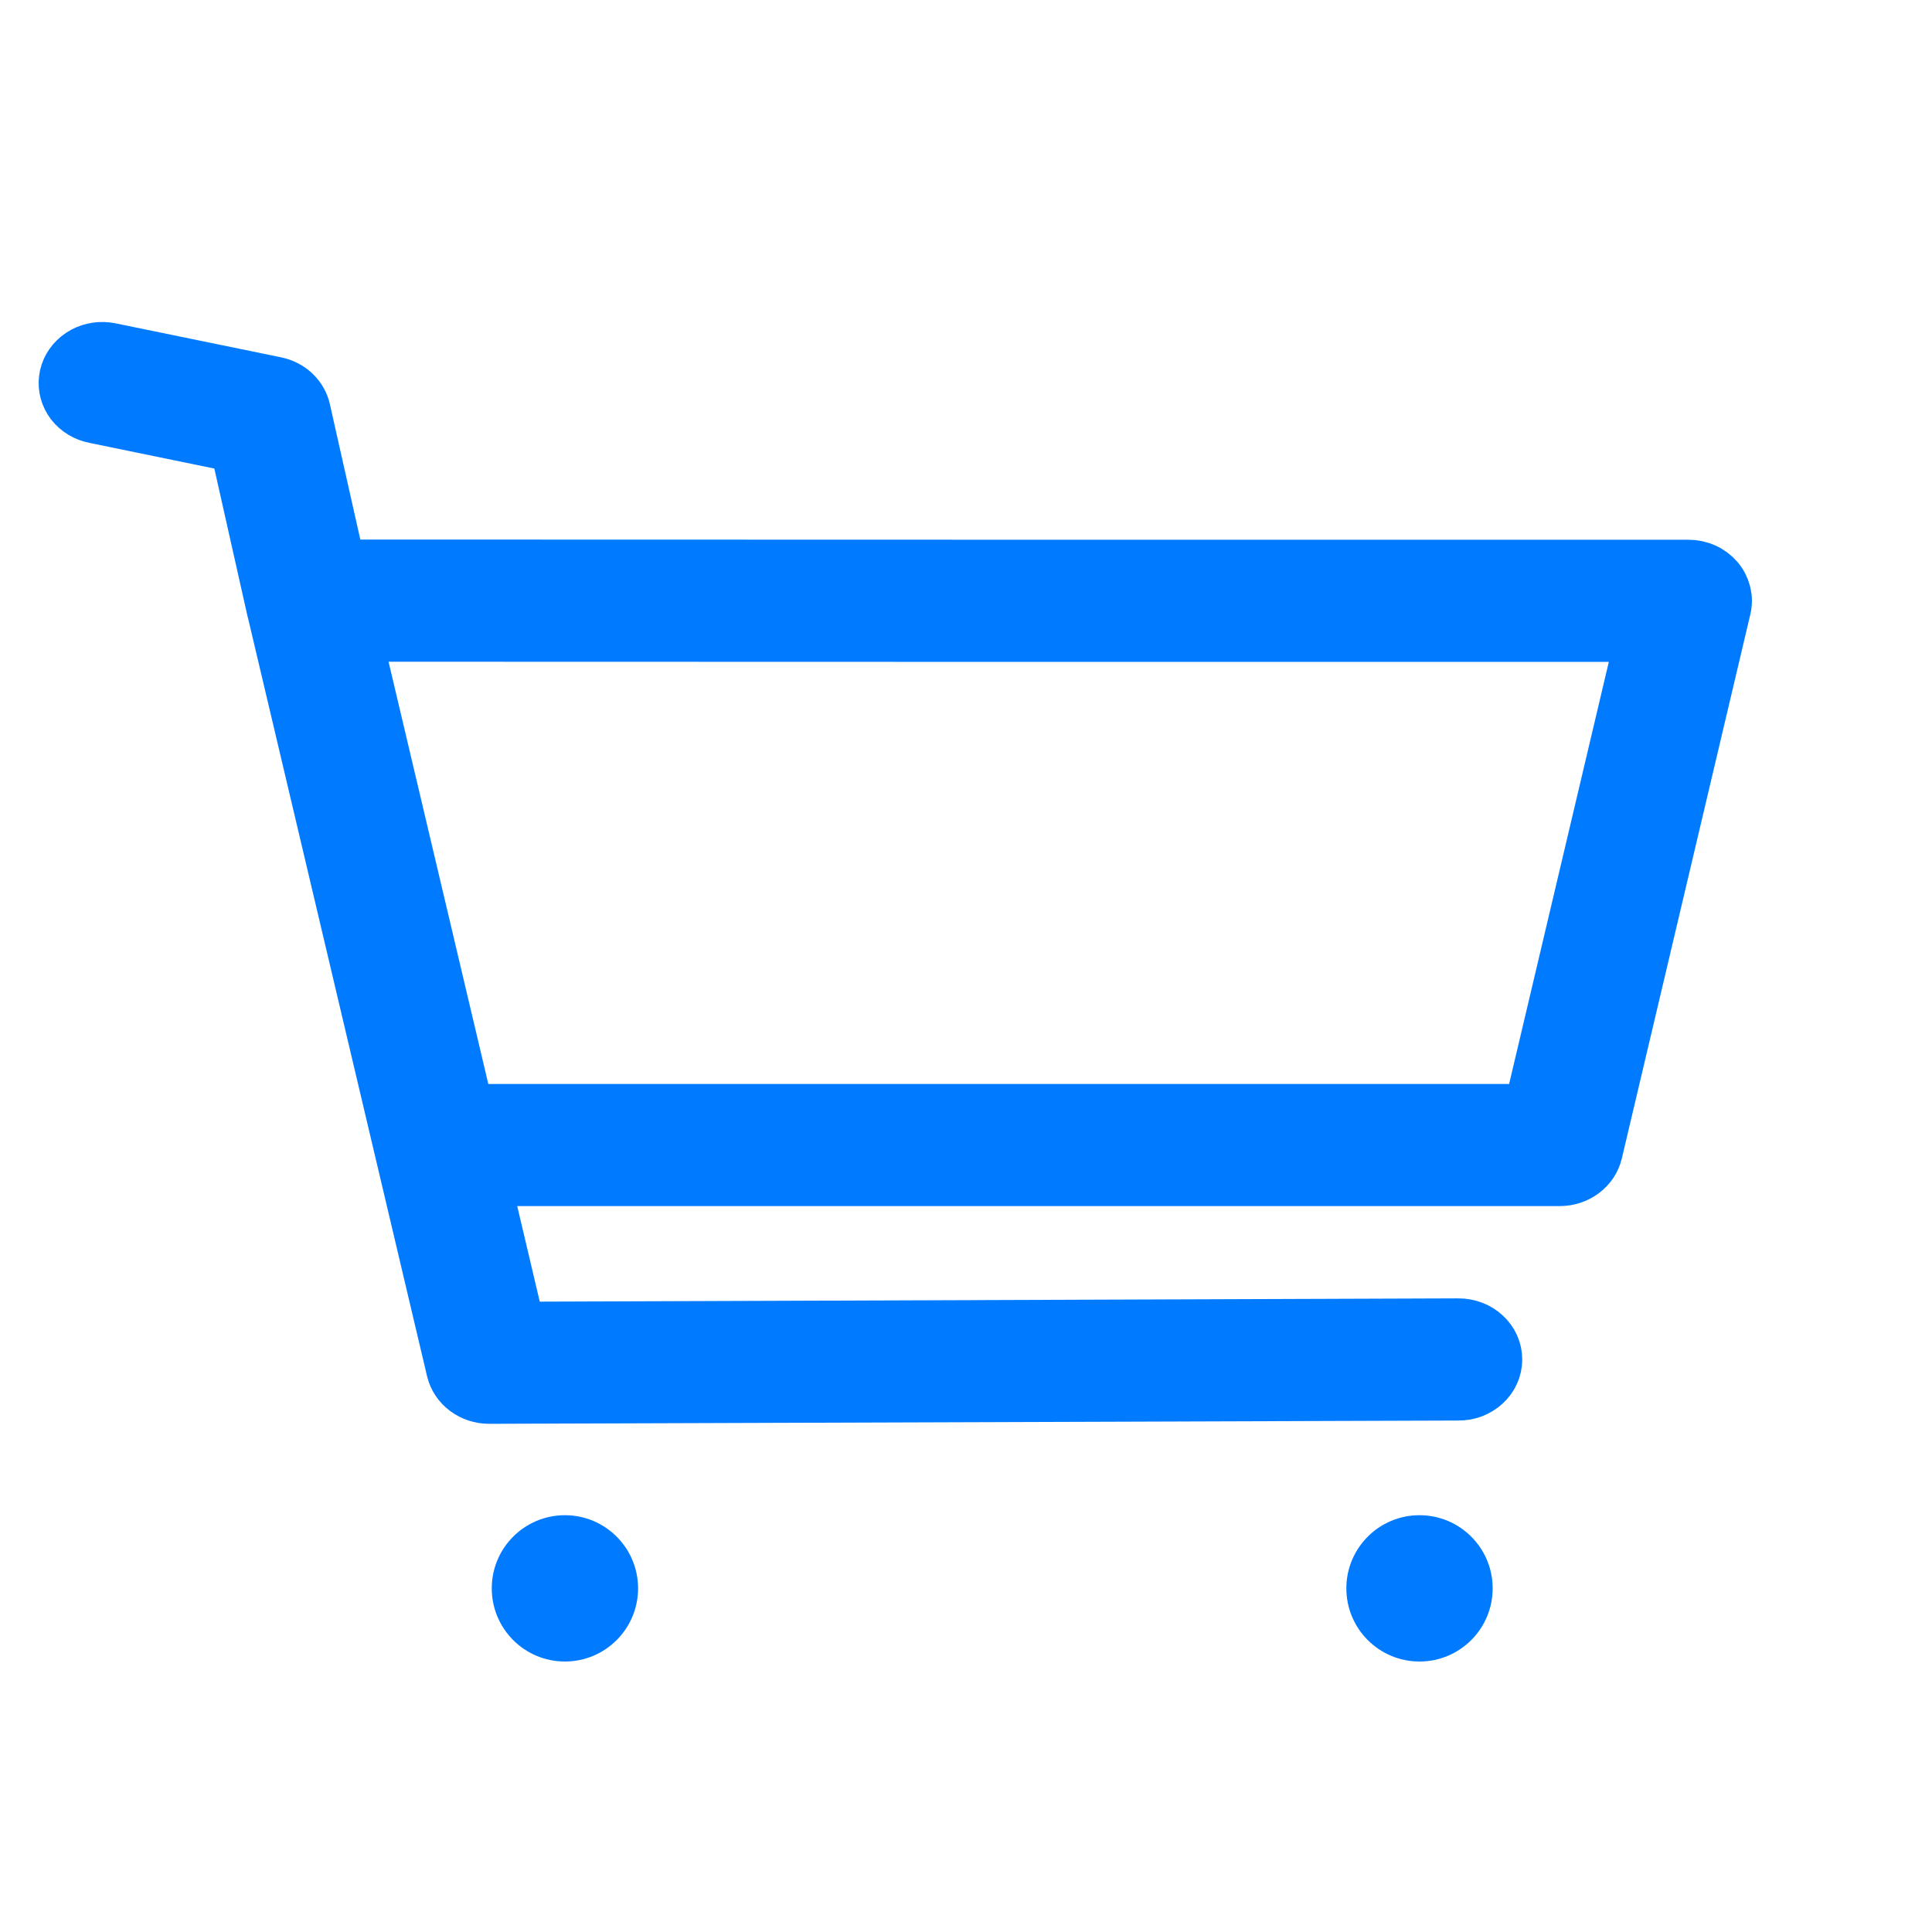<svg width="30" height="30" viewBox="0 0 30 30" fill="none" xmlns="http://www.w3.org/2000/svg">
<rect width="30" height="30" fill="white"/>
<path d="M1.605 5.4C1.458 5.396 1.315 5.443 1.204 5.533C1.092 5.623 1.021 5.748 1.004 5.885C0.987 6.021 1.025 6.158 1.111 6.27C1.198 6.381 1.325 6.458 1.469 6.485L3.662 6.936L4.225 9.443C4.226 9.445 4.226 9.446 4.227 9.448L7.021 21.279C7.05 21.401 7.123 21.51 7.227 21.588C7.331 21.666 7.461 21.709 7.594 21.709L22.642 21.658C22.72 21.659 22.797 21.646 22.869 21.619C22.941 21.591 23.007 21.551 23.062 21.5C23.118 21.449 23.162 21.388 23.192 21.321C23.222 21.254 23.237 21.182 23.237 21.11C23.237 21.037 23.222 20.965 23.192 20.898C23.162 20.831 23.118 20.77 23.062 20.719C23.007 20.668 22.941 20.628 22.869 20.601C22.797 20.574 22.72 20.56 22.642 20.561L8.065 20.613L7.526 18.328H24.221C24.355 18.328 24.484 18.285 24.588 18.207C24.692 18.129 24.765 18.02 24.794 17.898L26.79 9.447C26.809 9.367 26.808 9.284 26.788 9.204C26.768 9.125 26.73 9.05 26.675 8.986C26.62 8.922 26.55 8.87 26.471 8.835C26.392 8.799 26.305 8.781 26.217 8.781C19.236 8.781 12.255 8.781 5.275 8.778L4.732 6.363C4.709 6.259 4.654 6.164 4.574 6.089C4.495 6.014 4.394 5.963 4.283 5.94L1.721 5.414C1.683 5.406 1.644 5.401 1.605 5.4ZM5.528 9.875C12.181 9.878 18.834 9.878 25.487 9.878L23.75 17.232H7.266L5.528 9.875Z" fill="#007BFF" stroke="#007BFF" stroke-width="0.8"/>
<circle r="1.136" transform="matrix(1 0 0 -1 8.772 24.664)" fill="#007BFF"/>
<circle r="1.136" transform="matrix(1 0 0 -1 22.042 24.664)" fill="#007BFF"/>
</svg>

